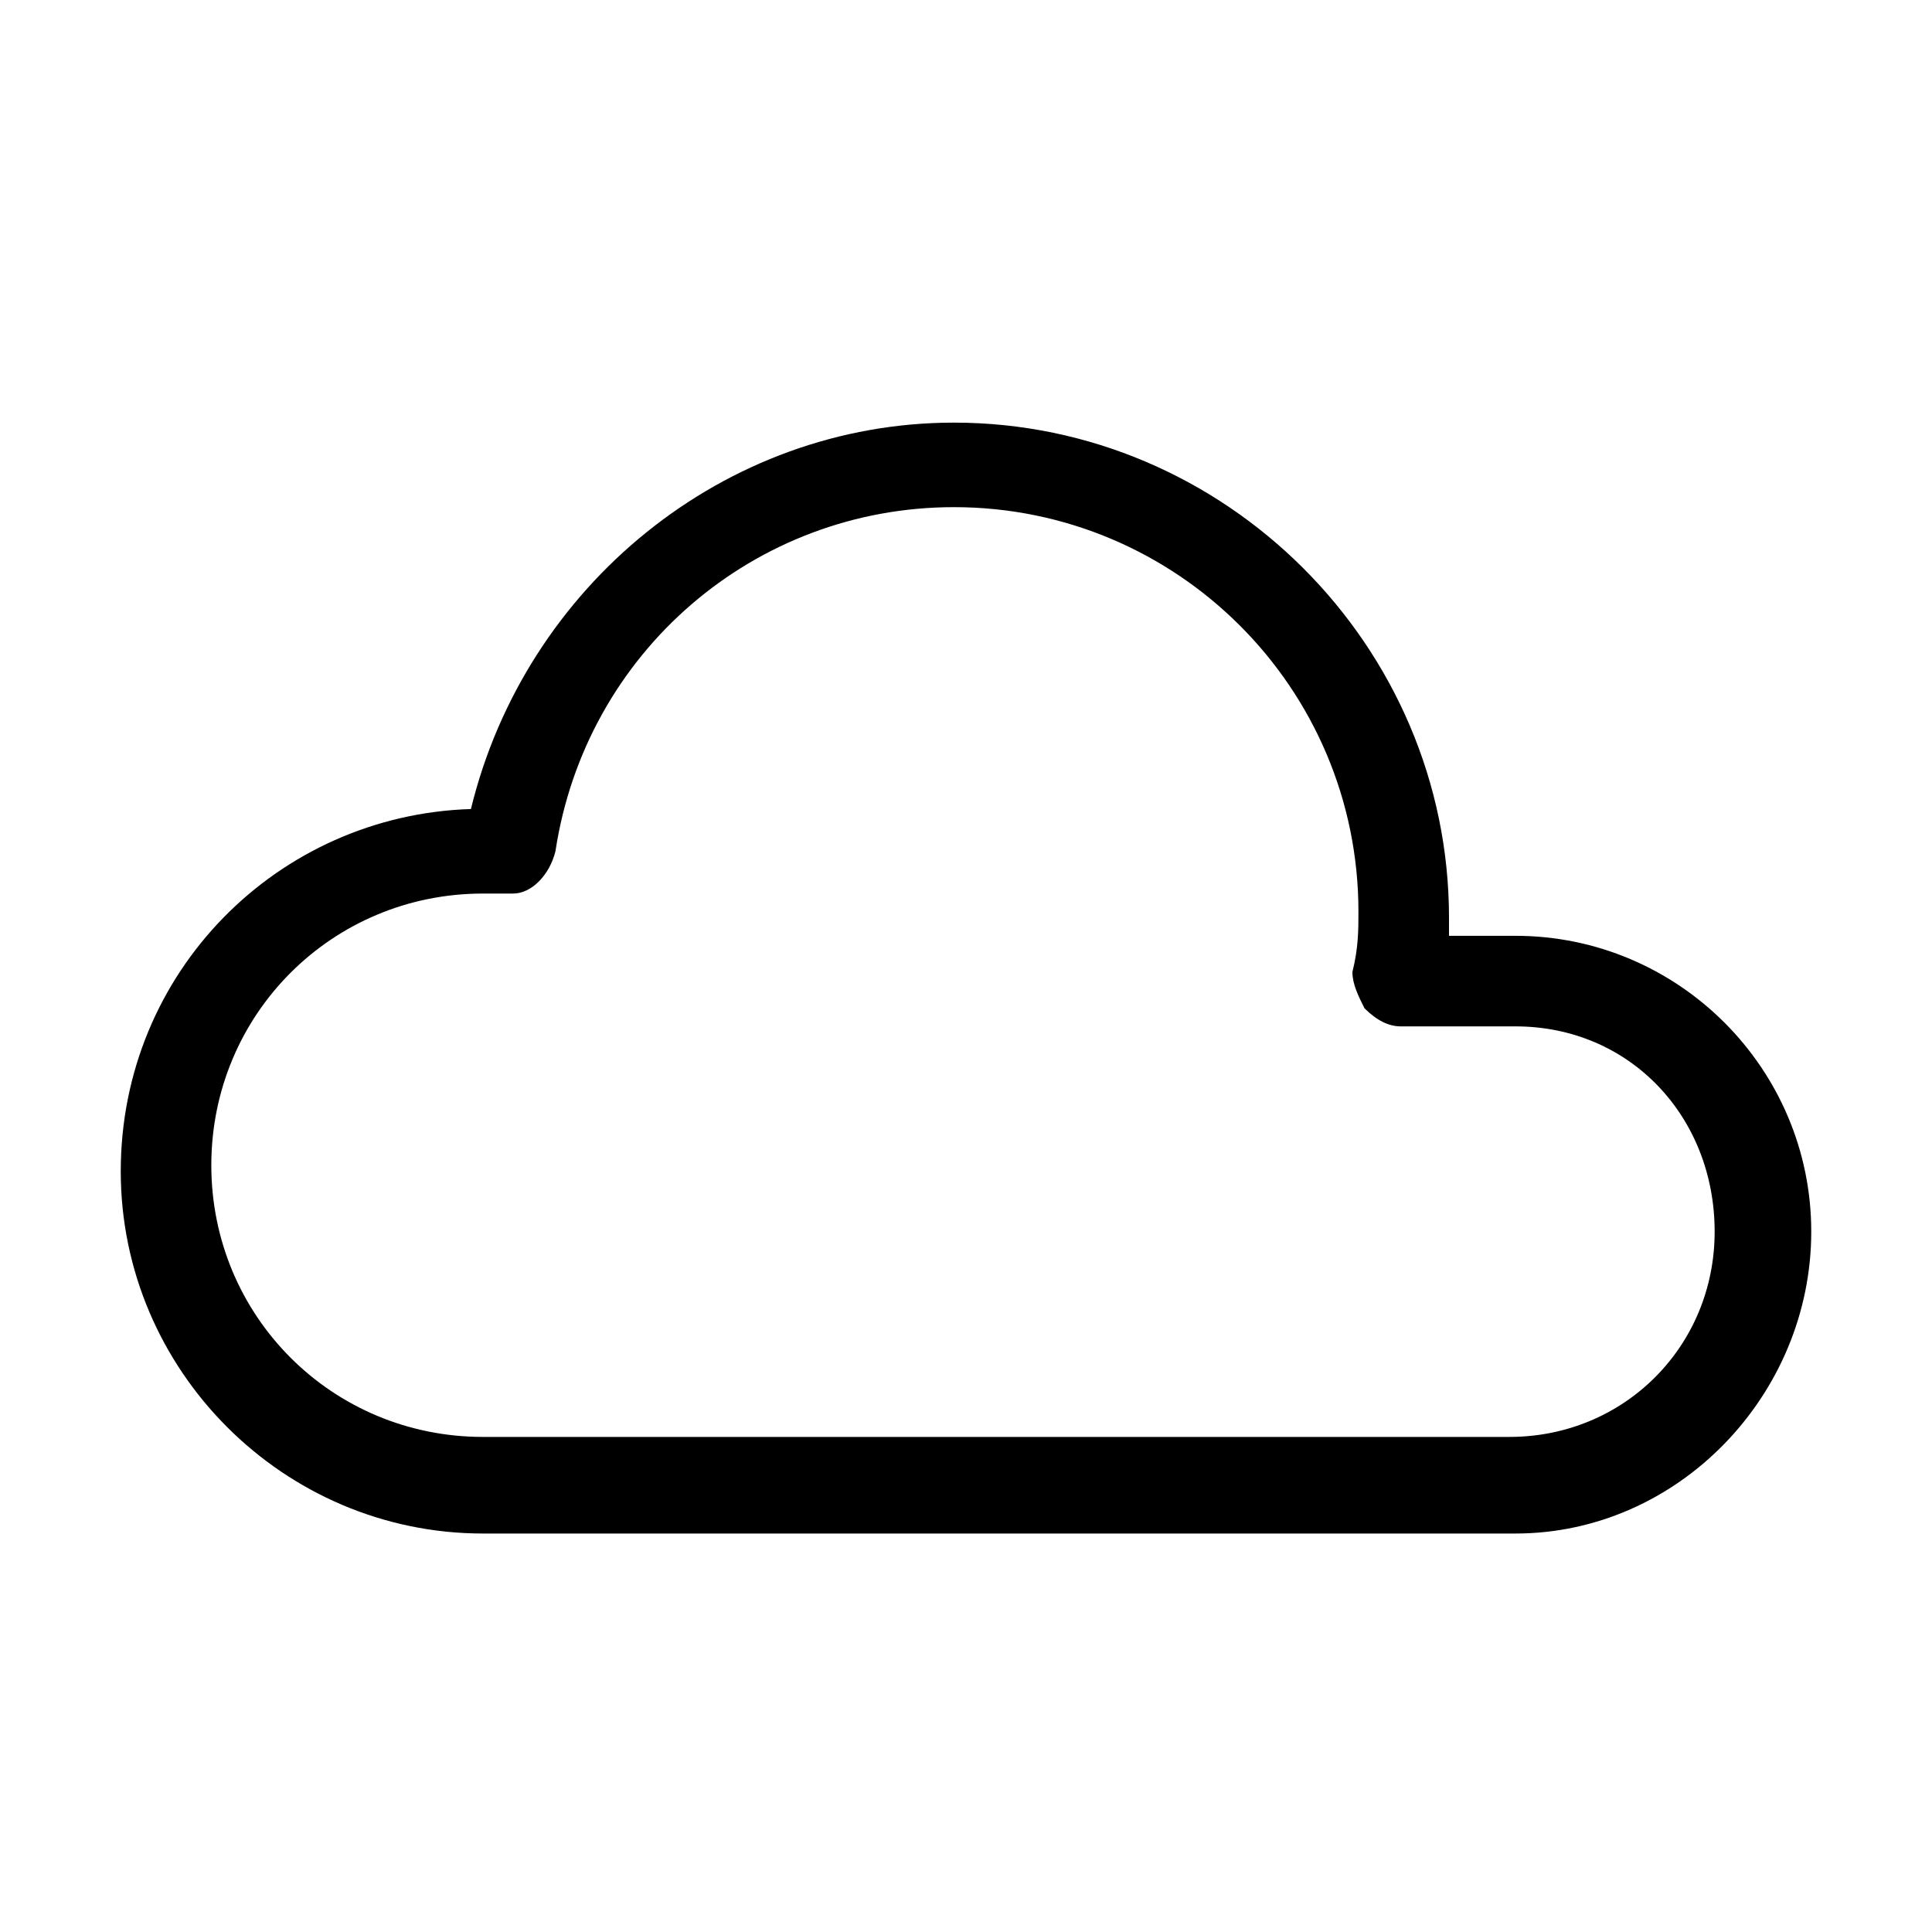 <svg width="32" height="32" viewBox="0 0 32 32" fill="none" xmlns="http://www.w3.org/2000/svg">
<path d="M25.1 25.4H8C4.7 25.4 2 22.7 2 19.4C2 16.1 4.6 13.5 7.8 13.4C8.7 9.7 12 7 15.8 7C20.3 7 24 10.7 24 15.2C24 15.3 24 15.4 24 15.5H25.1C27.8 15.5 30 17.7 30 20.4C30 23.1 27.8 25.4 25.1 25.4ZM8 14.8C5.5 14.8 3.5 16.8 3.5 19.3C3.5 21.8 5.5 23.8 8 23.8H25C26.9 23.8 28.4 22.3 28.4 20.4C28.4 18.5 27 17 25.1 17H23.2C23 17 22.8 16.9 22.6 16.7C22.5 16.5 22.4 16.3 22.4 16.1C22.5 15.7 22.5 15.4 22.5 15.1C22.5 11.4 19.5 8.4 15.8 8.4C12.5 8.4 9.7 10.8 9.2 14.1C9.1 14.5 8.8 14.8 8.5 14.8H8Z" fill="black"/>
</svg>
